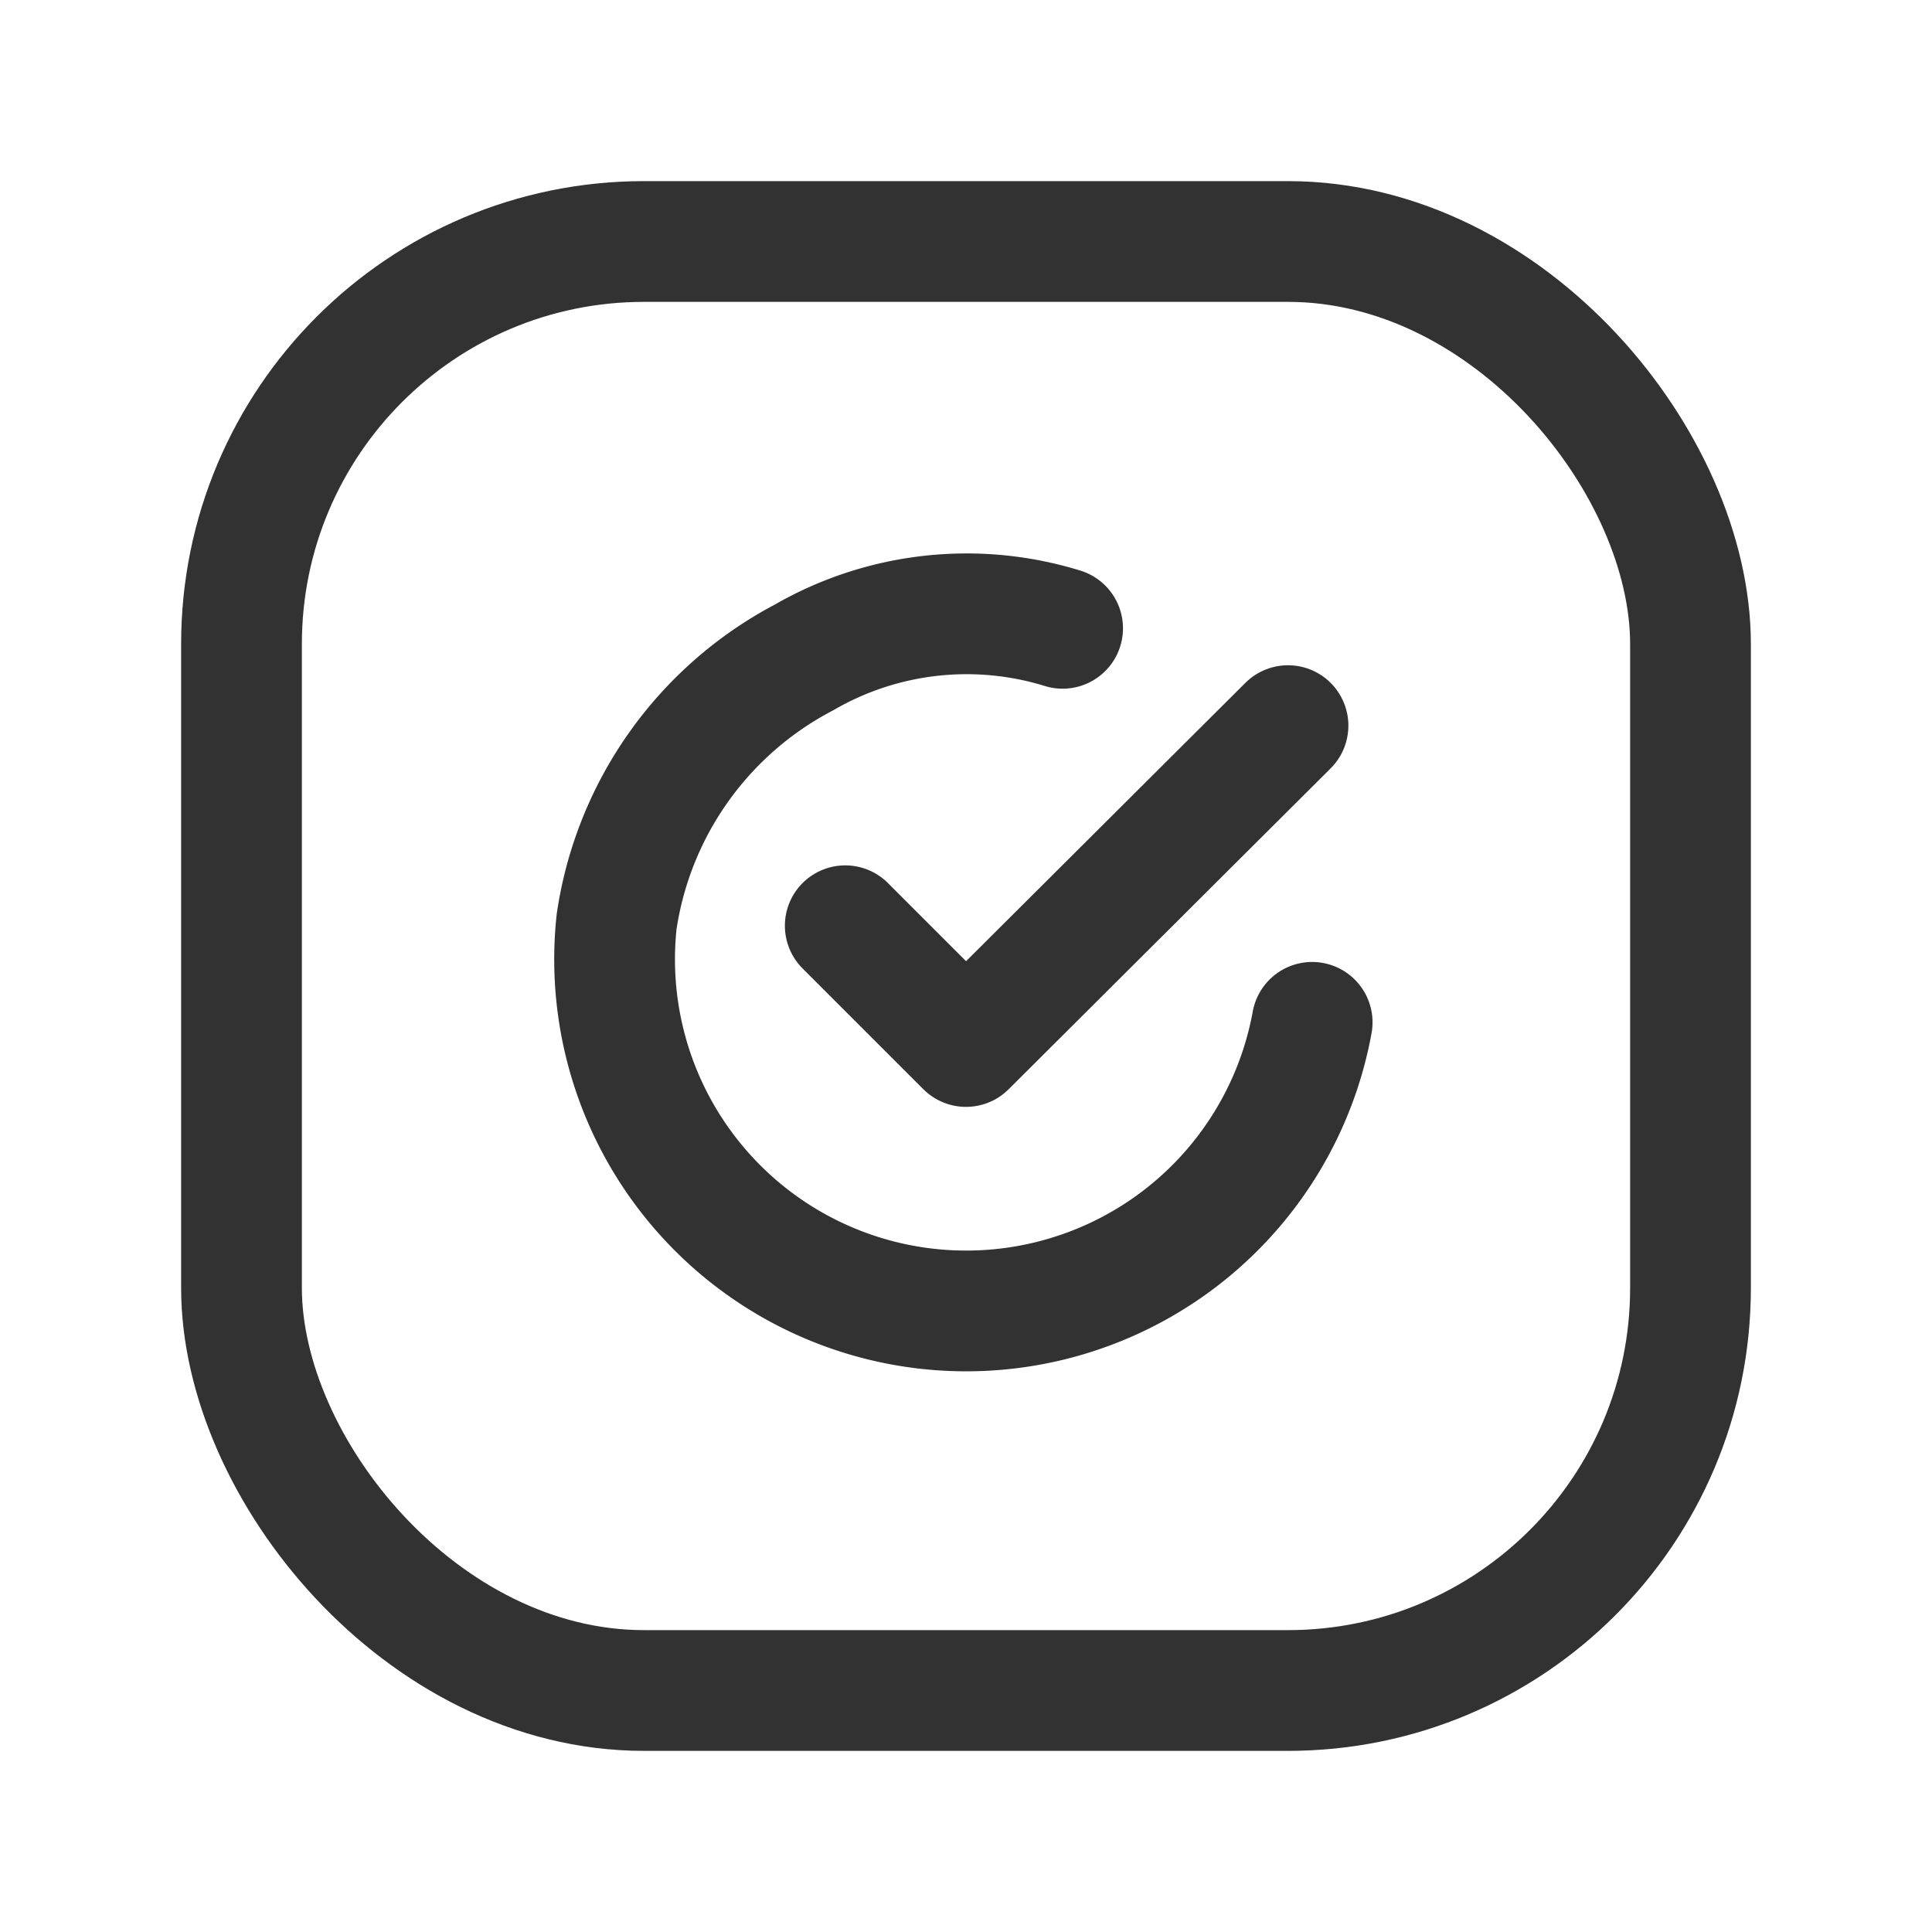<svg id="Layer_3" data-name="Layer 3" xmlns="http://www.w3.org/2000/svg" viewBox="0 0 24 24"><title>Artboard 134</title><path d="M16,9.014,12,13l-1.5-1.5" fill="none" stroke="#323232" stroke-linecap="round" stroke-linejoin="round" stroke-width="1.5"/><path d="M13.2,7.805a4.038,4.038,0,0,0-3.214.363,4.438,4.438,0,0,0-2.326,3.28A4.368,4.368,0,0,0,16.3,12.7" fill="none" stroke="#323232" stroke-linecap="round" stroke-linejoin="round" stroke-width="1.5"/><rect x="3" y="3" width="18" height="18" rx="5" stroke-width="1.5" stroke="#323232" stroke-linecap="round" stroke-linejoin="round" fill="none"/><path d="M0,0H24V24H0Z" fill="none"/></svg>